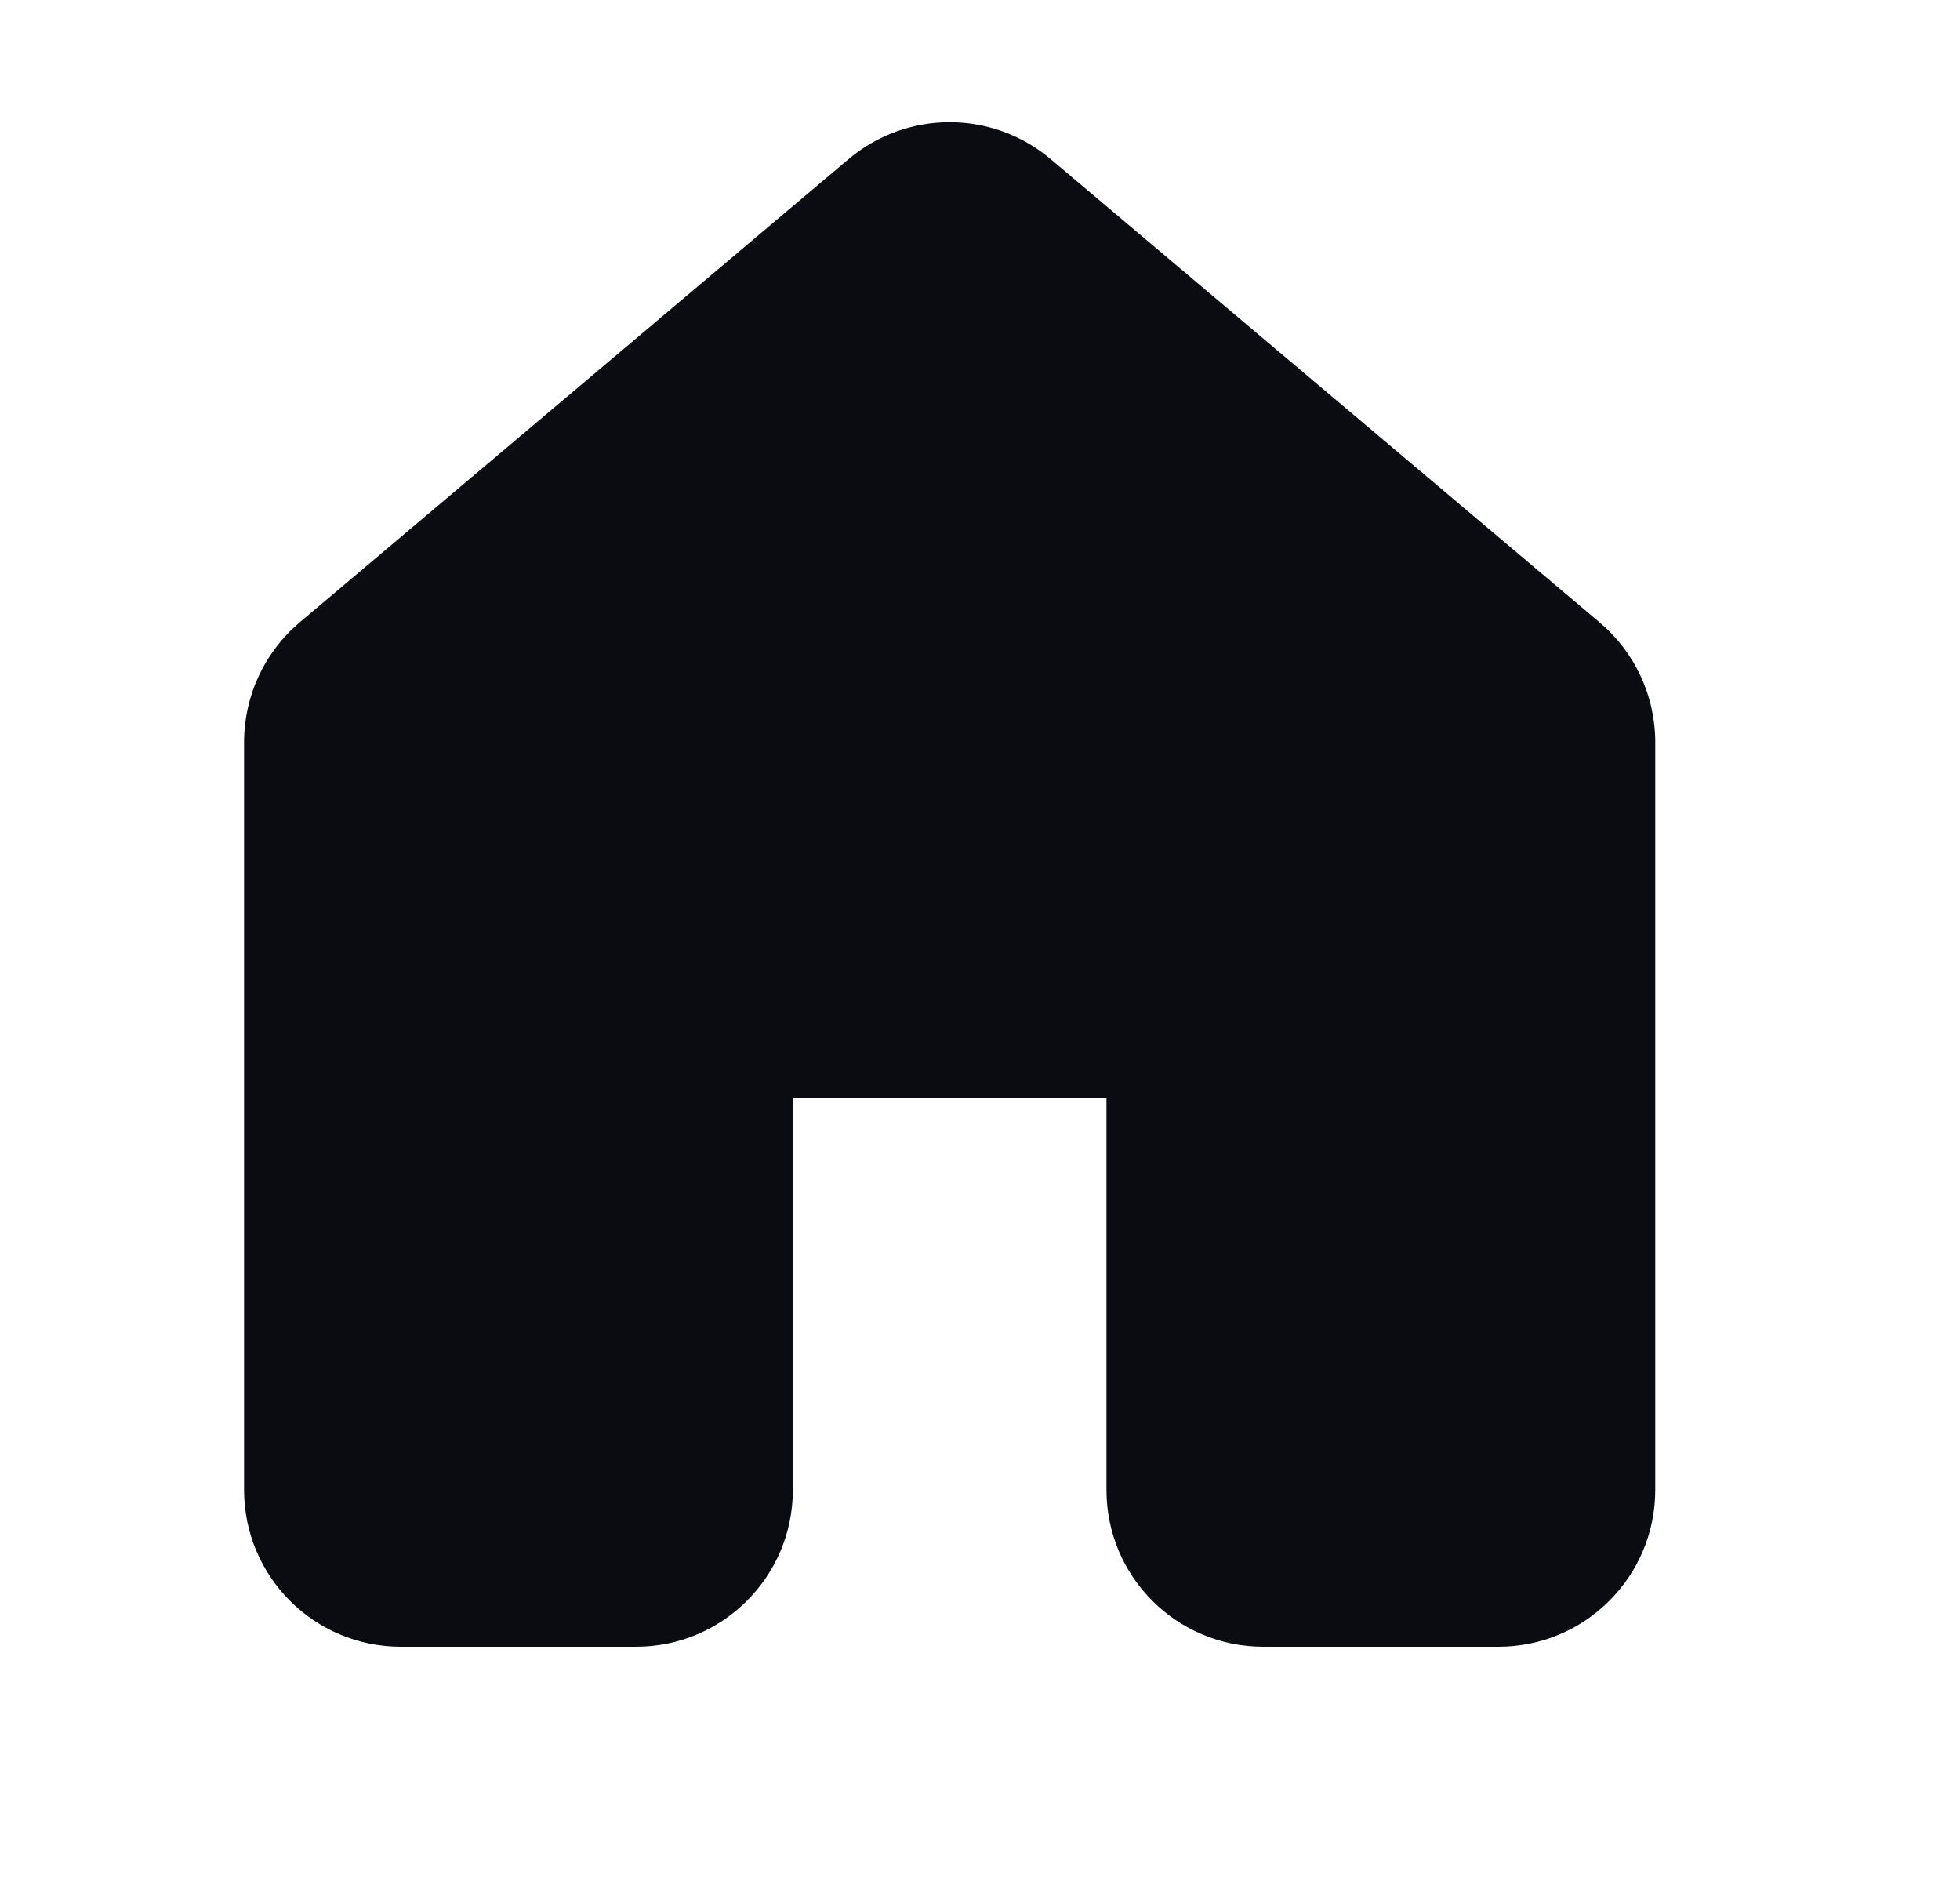 <svg width="25" height="24" viewBox="0 0 25 24" fill="none" xmlns="http://www.w3.org/2000/svg">
<path d="M13.402 2.03C12.658 1.401 11.568 1.401 10.823 2.03L3.823 7.936C3.373 8.316 3.113 8.875 3.113 9.465V19C3.113 20.105 4.008 21 5.113 21H8.113C9.217 21 10.113 20.105 10.113 19V14H14.113V19C14.113 20.105 15.008 21 16.113 21H19.113C20.217 21 21.113 20.105 21.113 19V9.465C21.113 8.875 20.853 8.316 20.402 7.936L13.402 2.03Z" fill="#0B0C11"/>
</svg>
